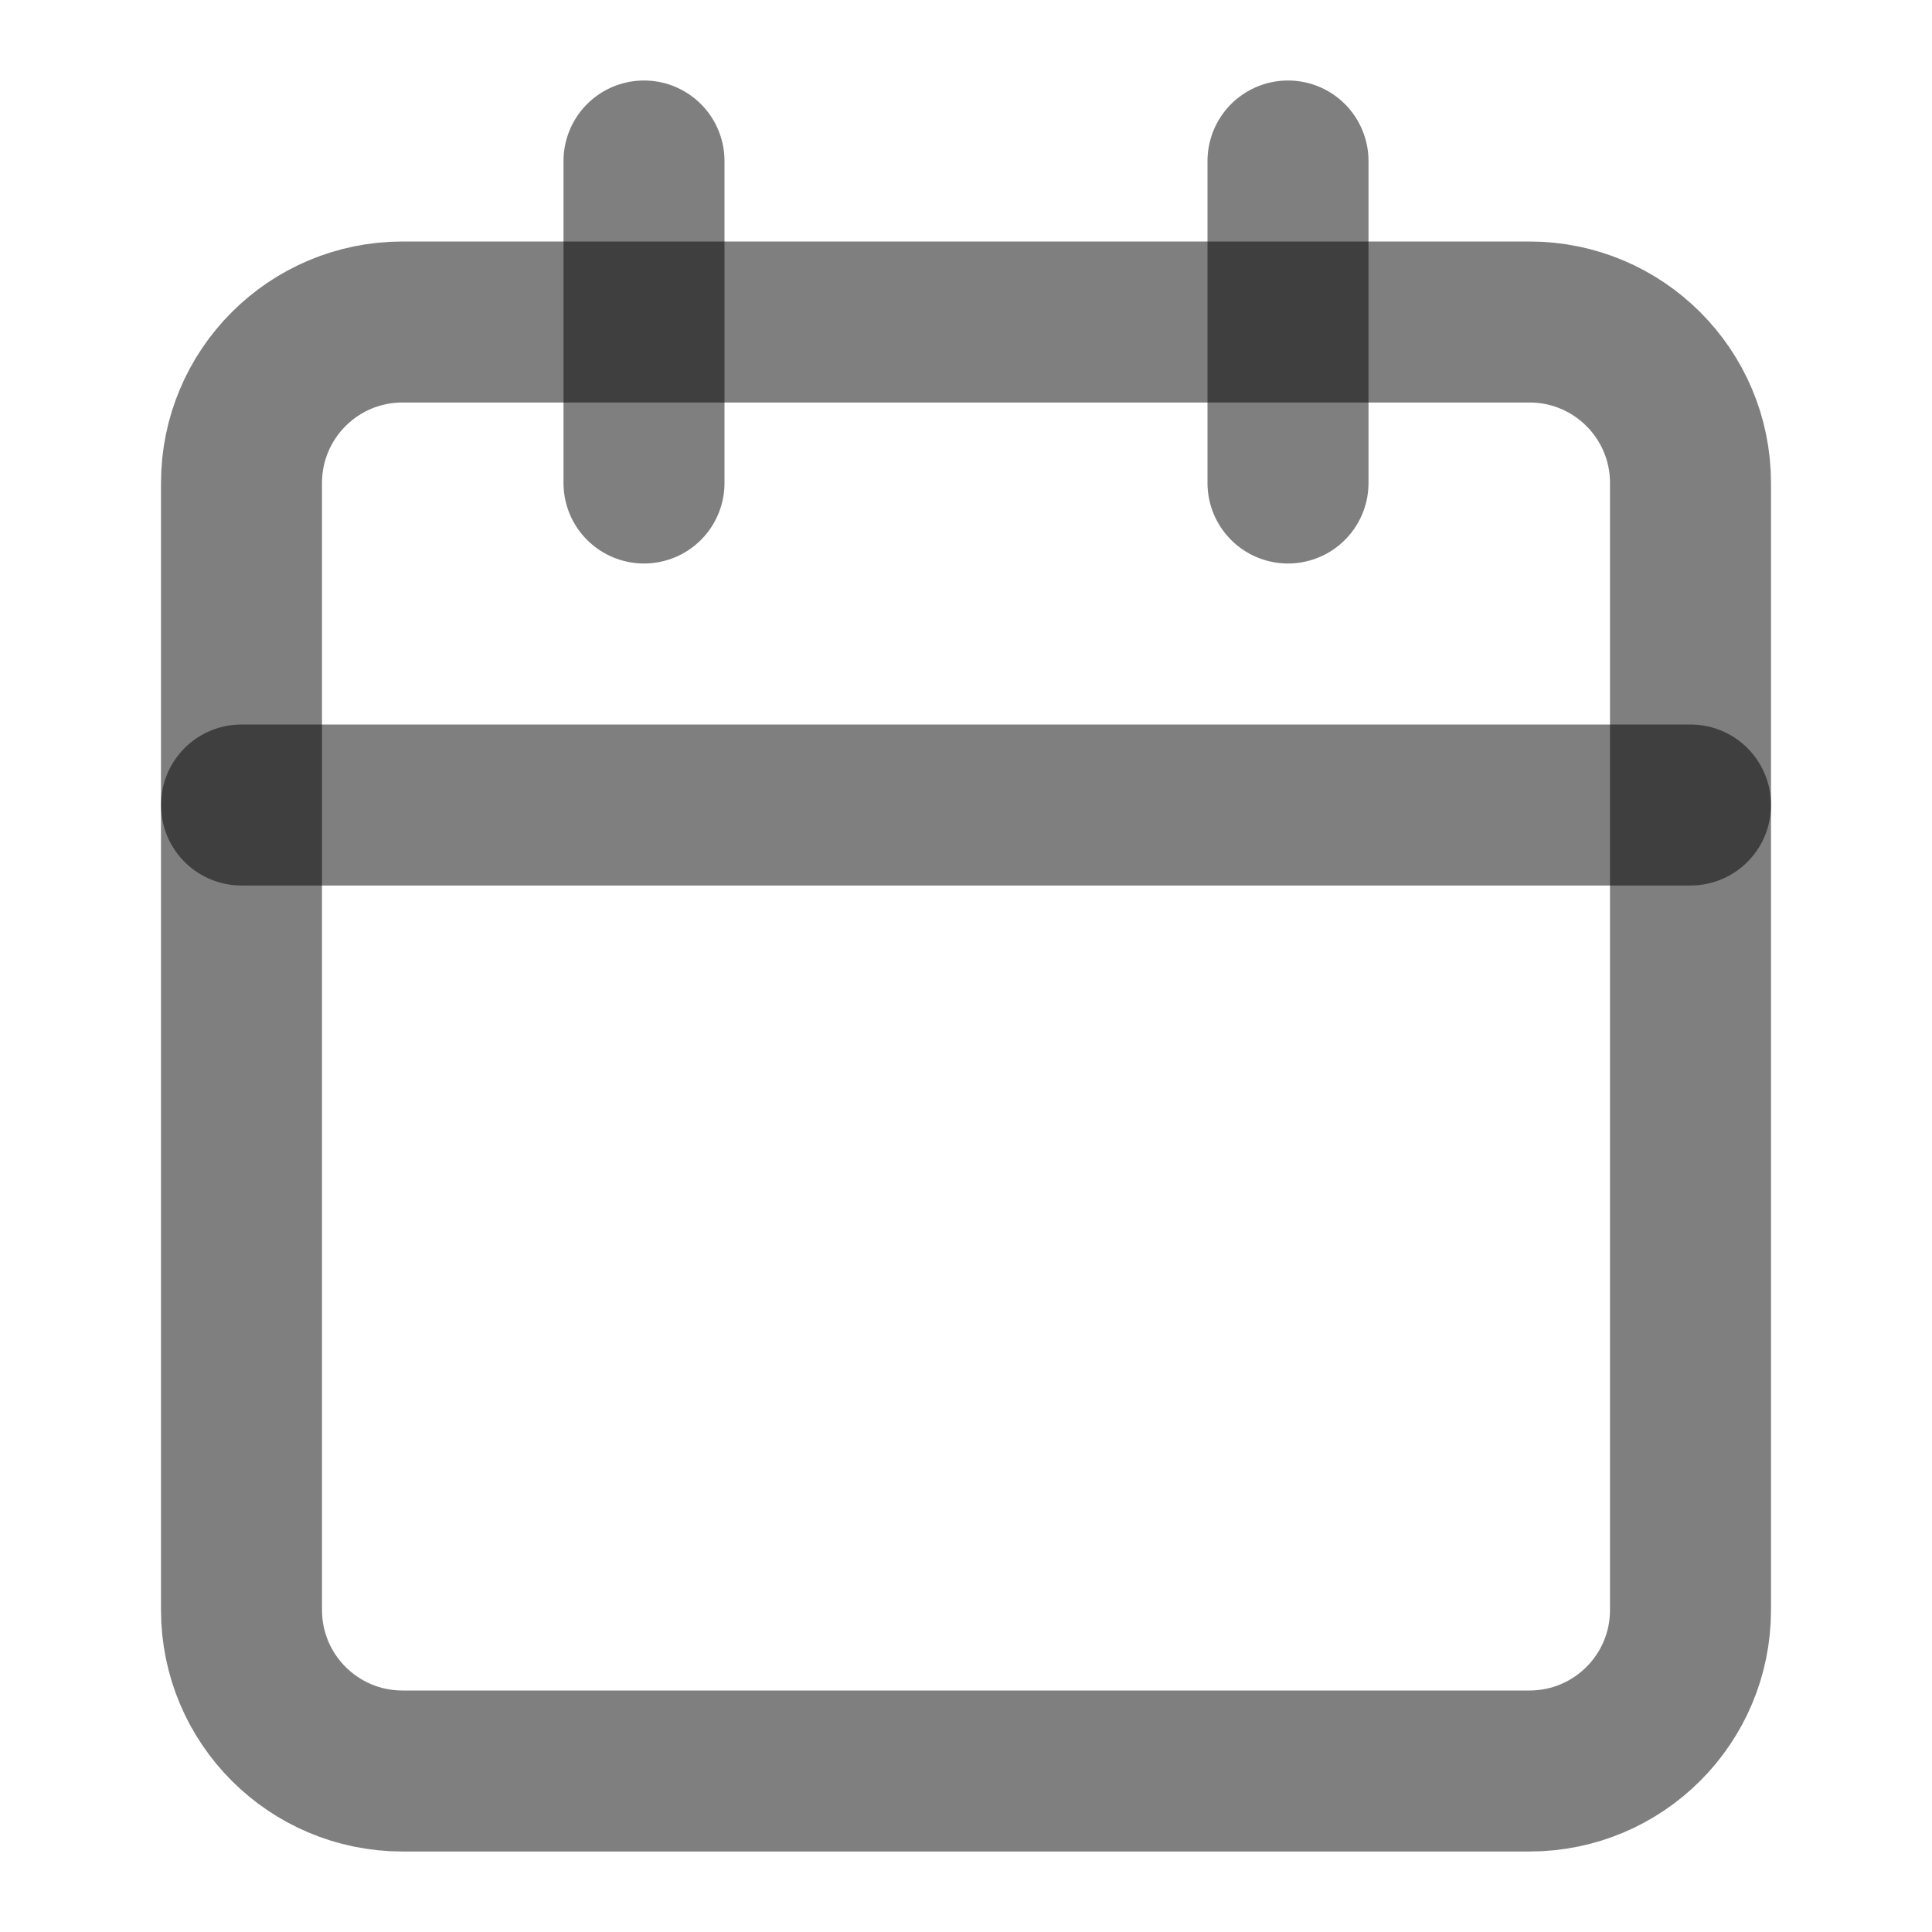 <svg width="24" height="24" viewBox="0 0 24 24" fill="none" xmlns="http://www.w3.org/2000/svg">
<path d="M19 4H5C3.895 4 3 4.895 3 6V20C3 21.105 3.895 22 5 22H19C20.105 22 21 21.105 21 20V6C21 4.895 20.105 4 19 4Z" stroke="black" stroke-opacity="0.5" stroke-width="2" stroke-linecap="round" stroke-linejoin="round"/>
<path d="M16 2V6" stroke="black" stroke-opacity="0.5" stroke-width="2" stroke-linecap="round" stroke-linejoin="round"/>
<path d="M8 2V6" stroke="black" stroke-opacity="0.5" stroke-width="2" stroke-linecap="round" stroke-linejoin="round"/>
<path d="M3 10H21" stroke="black" stroke-opacity="0.5" stroke-width="2" stroke-linecap="round" stroke-linejoin="round"/>
</svg>
